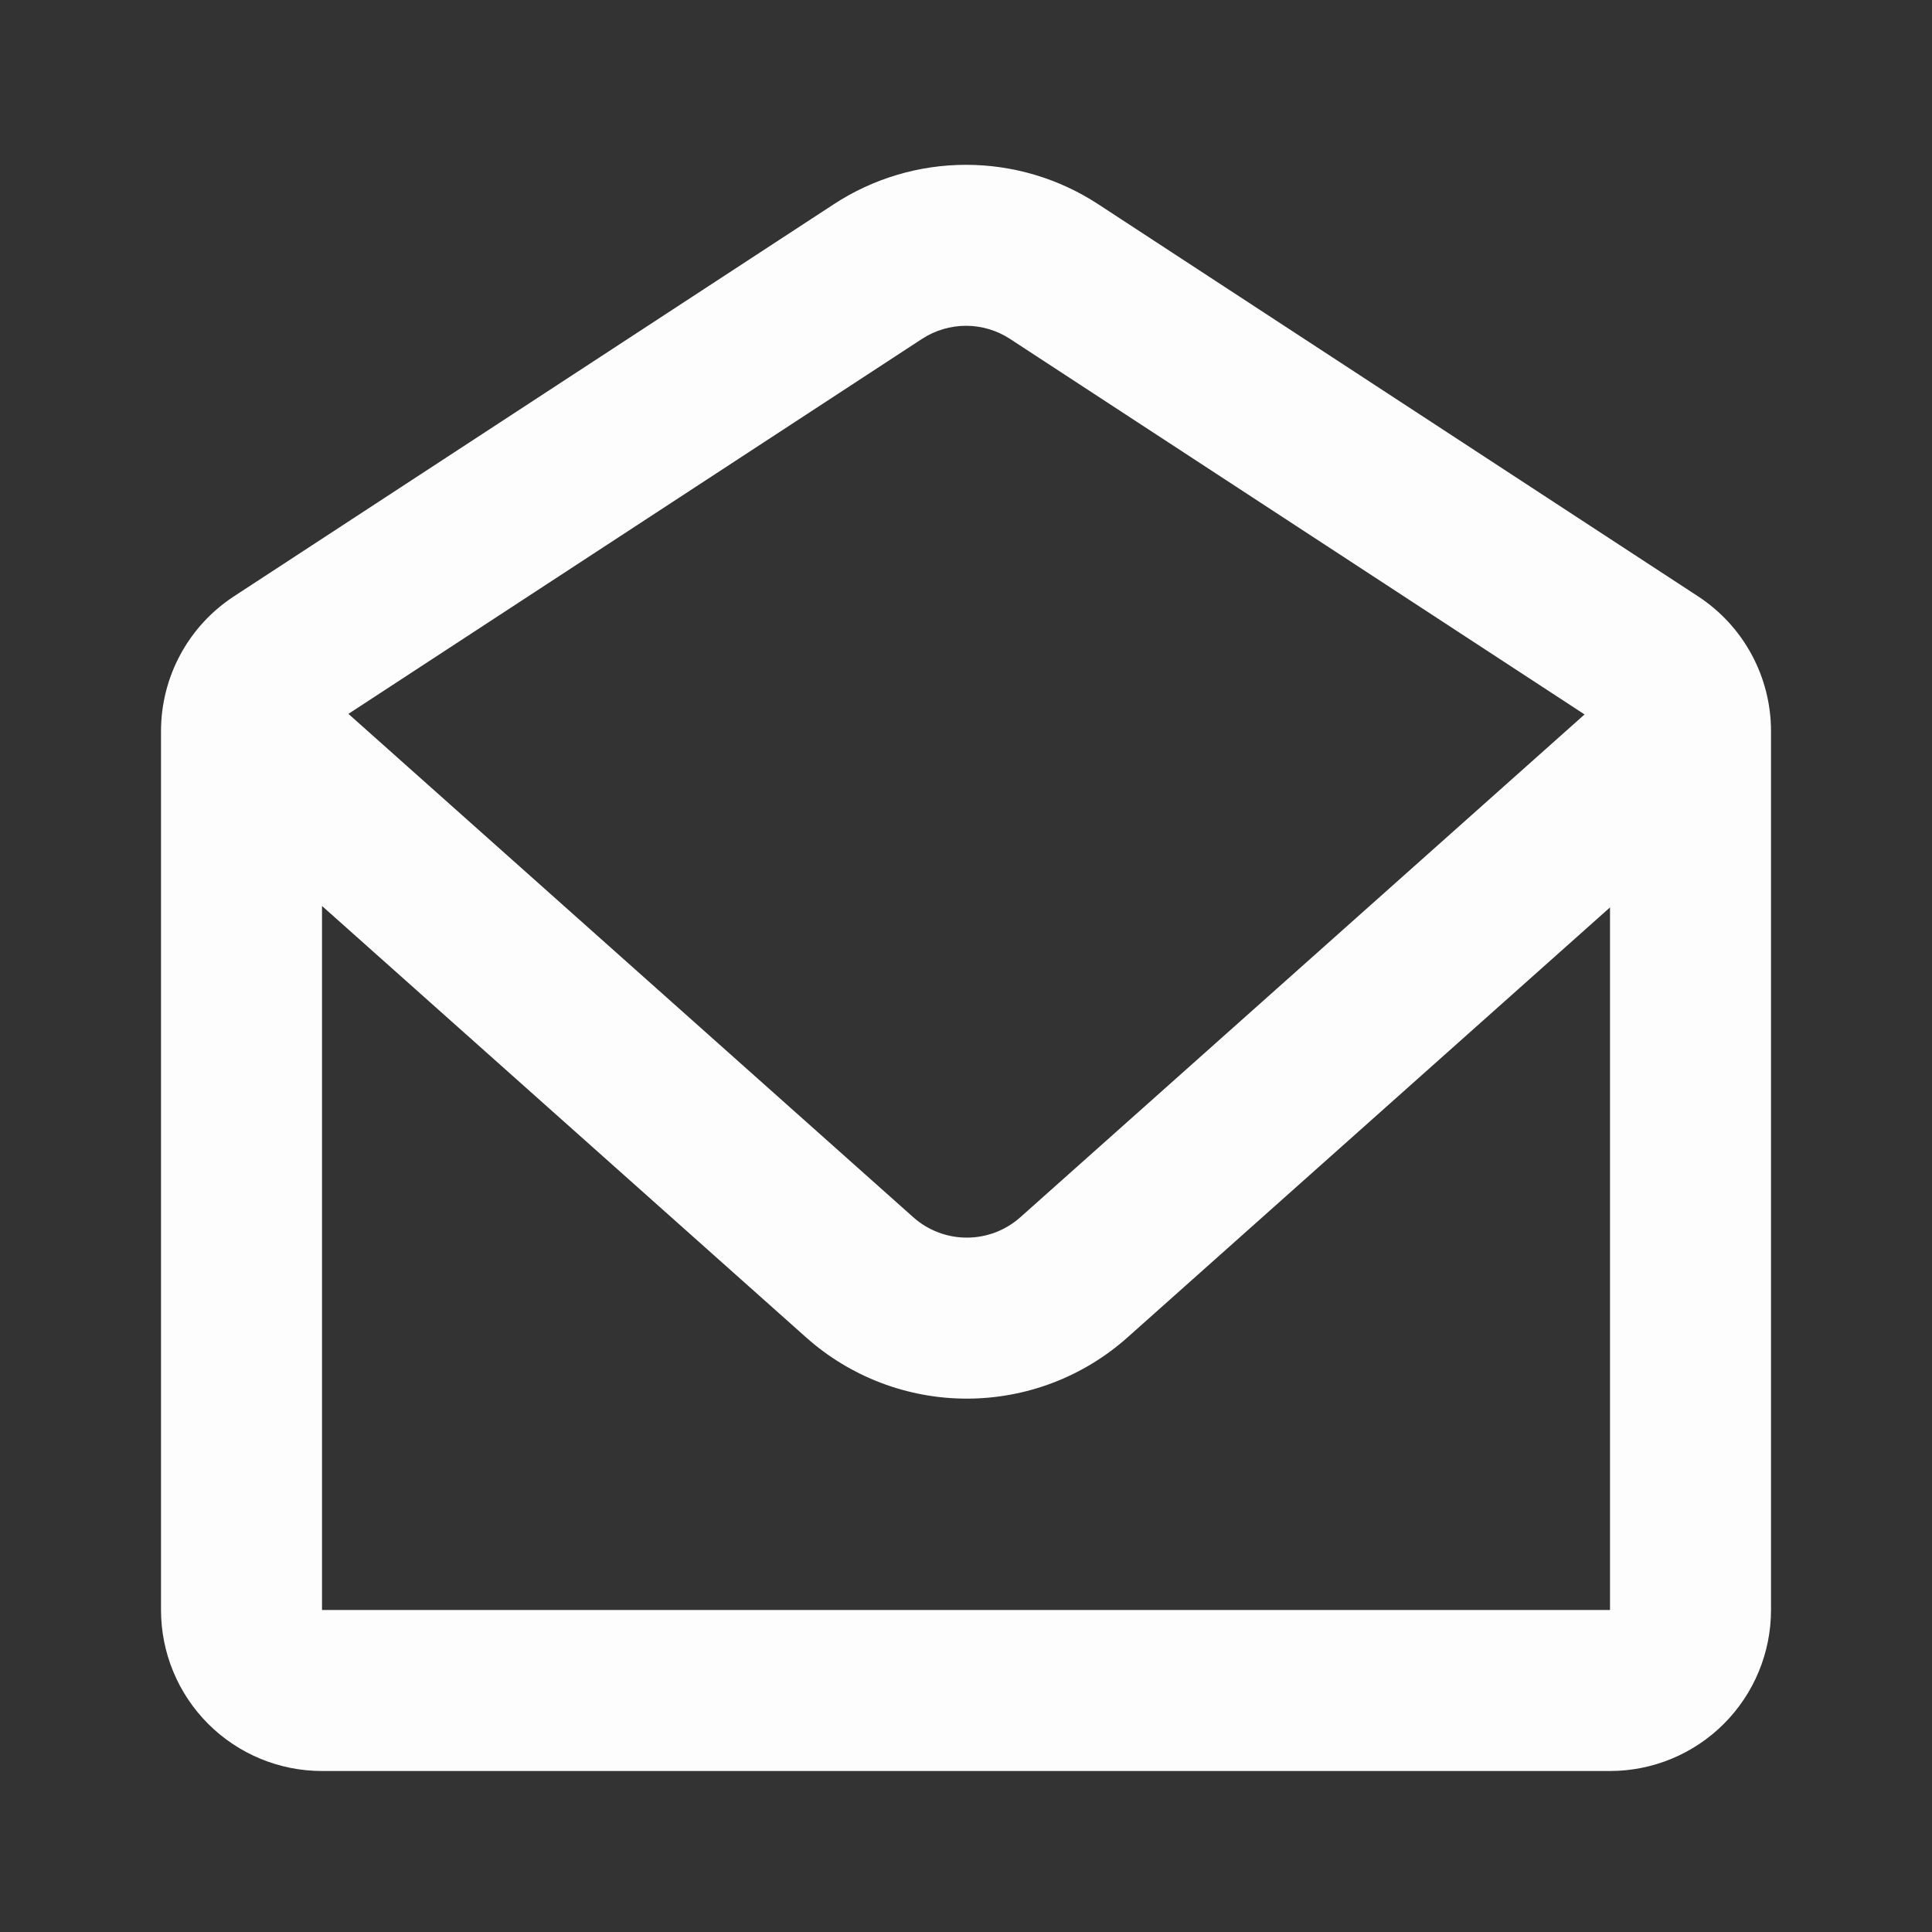 <svg width="100" height="100" viewBox="0 0 100 100" fill="none" xmlns="http://www.w3.org/2000/svg">
<rect x="0" y="0" width="100" height="100" fill="#333333" stroke="none"/>
<path d="M18.034 36.95L47.271 63.004C48.034 63.684 49.02 64.059 50.042 64.059C51.063 64.059 52.05 63.684 52.813 63.004L82.017 36.979L52.279 17.542C51.602 17.099 50.81 16.863 50 16.863C49.191 16.863 48.399 17.099 47.721 17.542L18.034 36.95ZM83.334 37.842V46.967L58.358 69.225C56.069 71.266 53.109 72.393 50.042 72.393C46.975 72.393 44.015 71.266 41.725 69.225L16.667 46.892V37.846V83.333H83.334V37.842ZM12.108 30.867L43.163 10.567C45.196 9.238 47.572 8.531 50 8.531C52.429 8.531 54.805 9.238 56.838 10.567L87.892 30.867C89.051 31.624 90.003 32.658 90.662 33.876C91.321 35.094 91.667 36.457 91.667 37.842V83.333C91.667 85.543 90.789 87.663 89.226 89.226C87.663 90.789 85.544 91.667 83.334 91.667H16.667C14.457 91.667 12.337 90.789 10.774 89.226C9.211 87.663 8.334 85.543 8.334 83.333V37.842C8.334 36.457 8.679 35.094 9.338 33.876C9.997 32.658 10.949 31.624 12.108 30.867V30.867Z" fill="#FDFDFD"/>
</svg>
